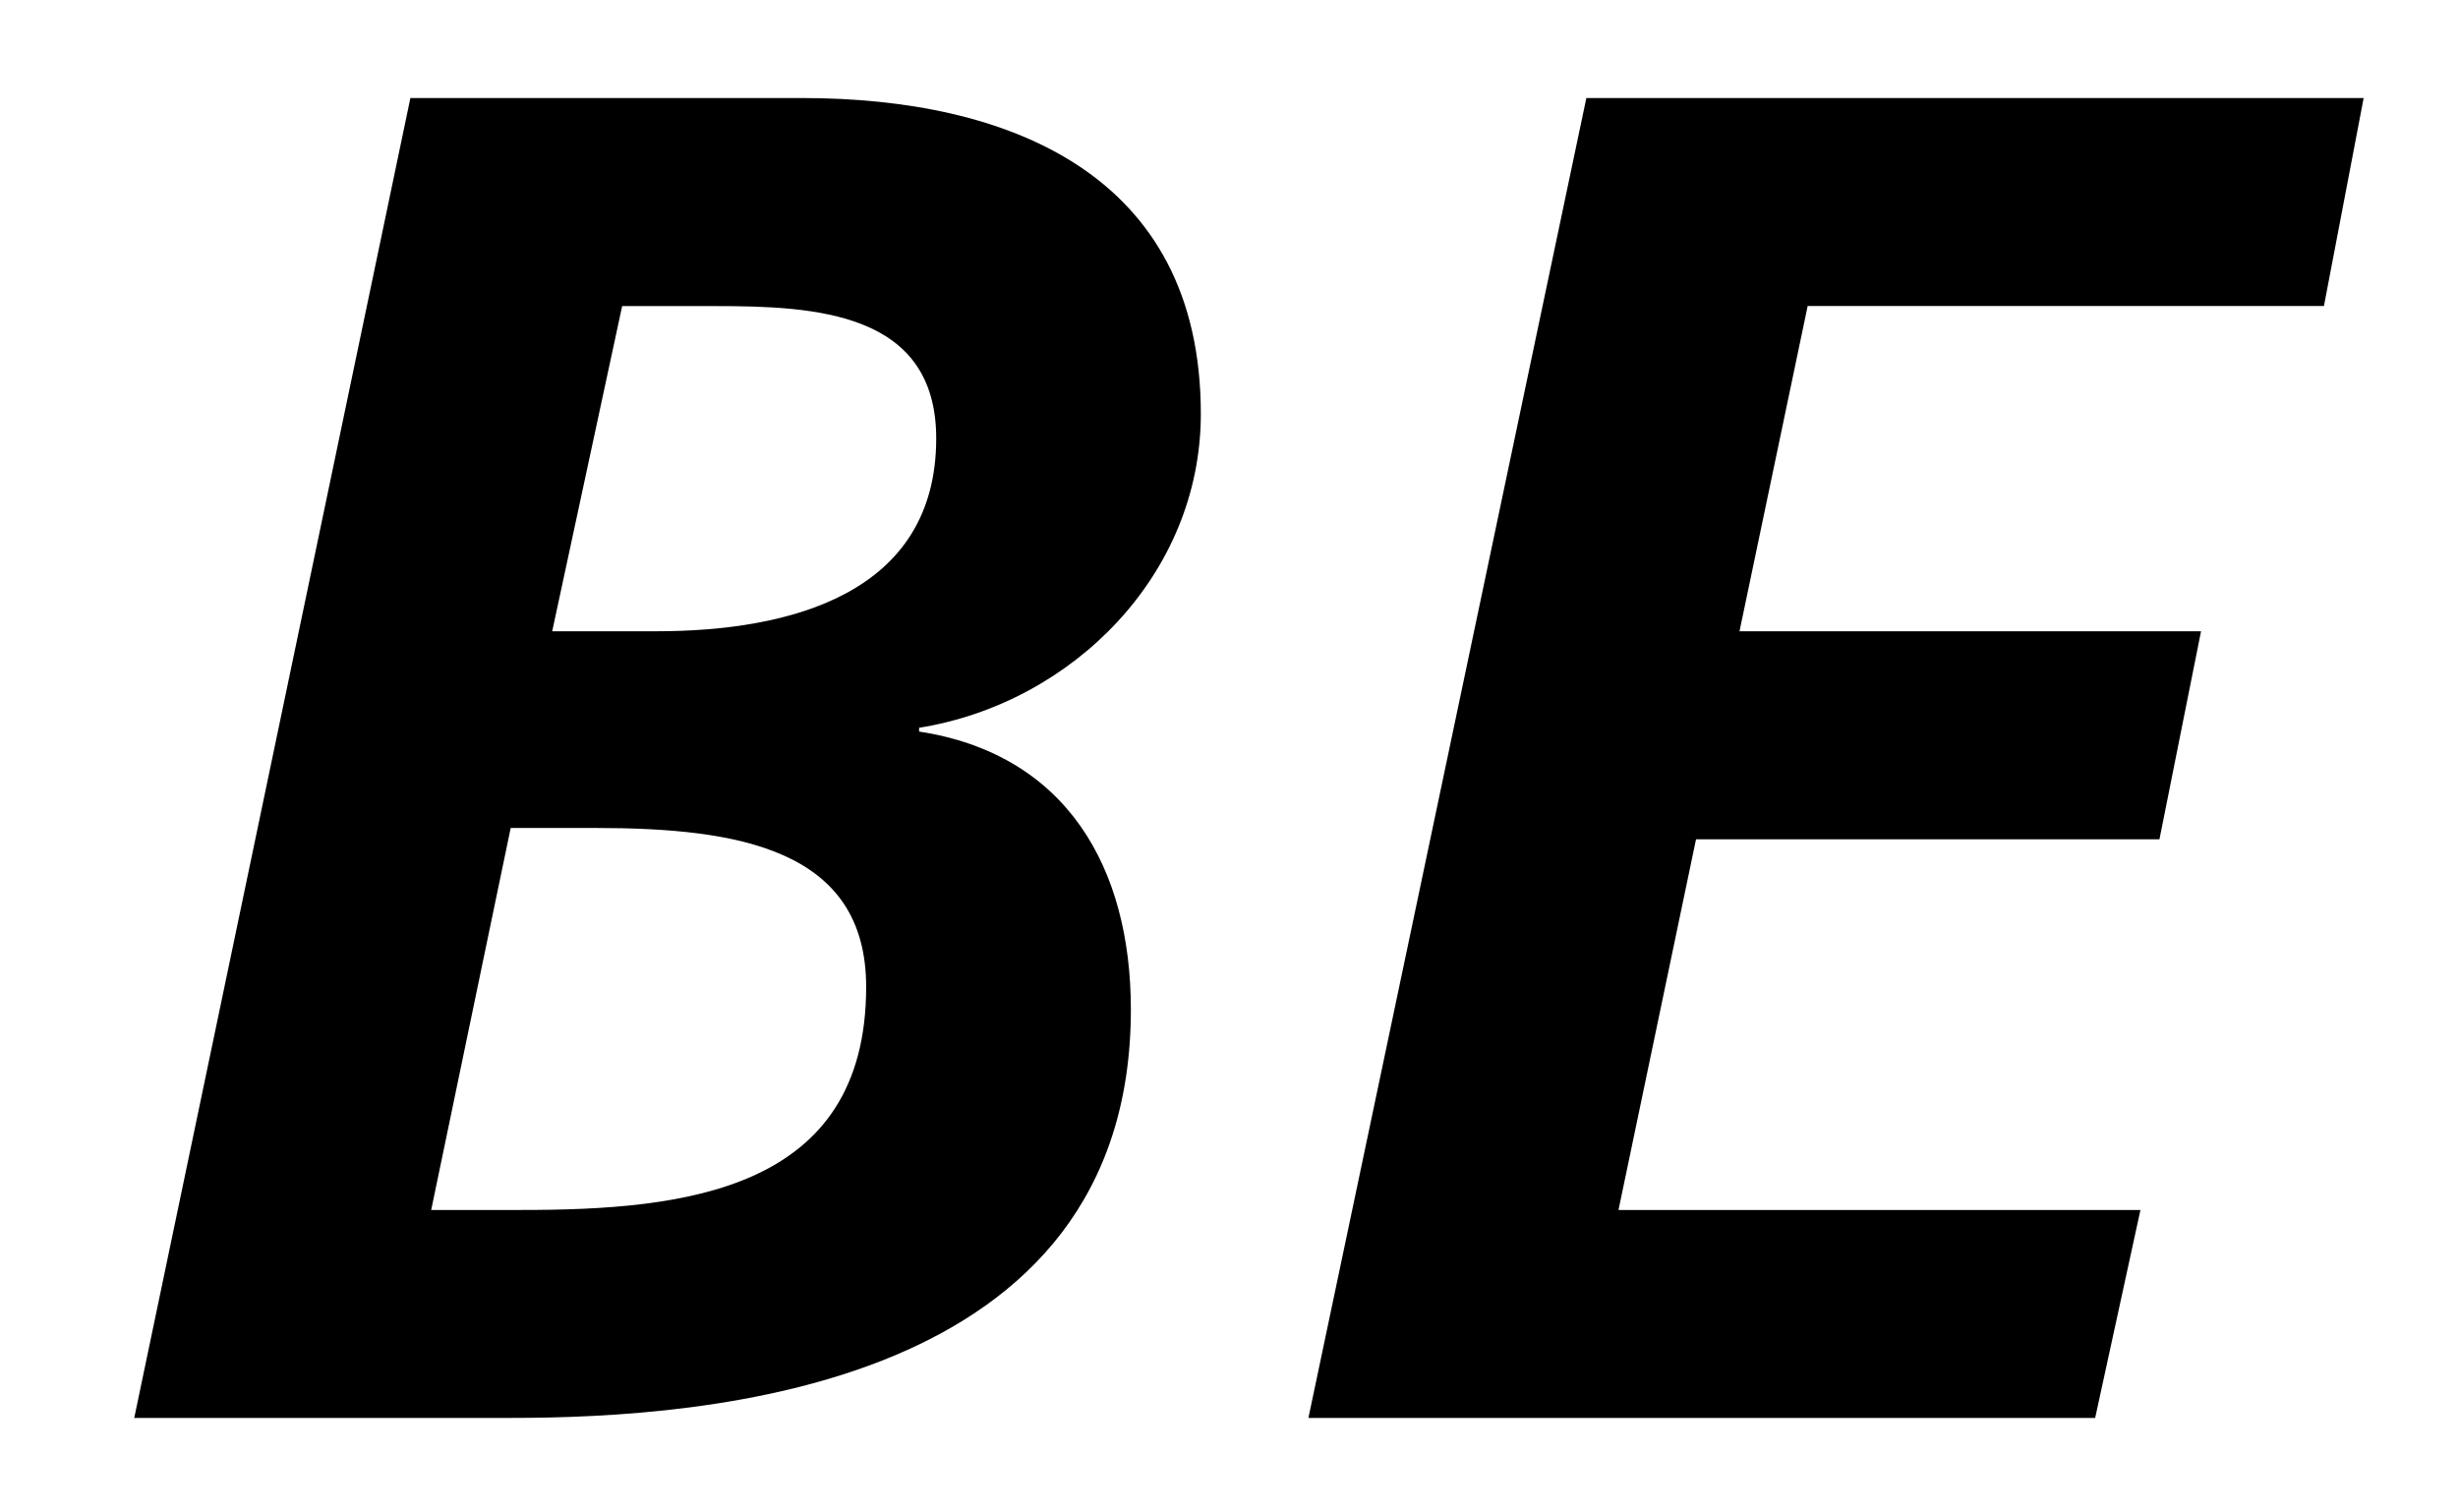 <svg xmlns="http://www.w3.org/2000/svg" width="26" height="16" viewBox="0 0 26 16">
  <g fill="none" fill-rule="evenodd">
    <path fill="#000" d="M5.841,6.678 L6.942,6.678 C8.362,6.678 9.903,6.279 9.903,4.638 C9.903,3.298 8.622,3.238 7.562,3.238 L6.581,3.238 L5.841,6.678 Z M4.561,12.8 L5.521,12.8 C7.241,12.8 9.162,12.6 9.162,10.44 C9.162,8.979 7.802,8.759 6.301,8.759 L5.402,8.759 L4.561,12.8 Z M4.341,1.037 L8.482,1.037 C10.662,1.037 12.702,1.837 12.702,4.378 C12.702,6.078 11.342,7.439 9.722,7.699 L9.722,7.739 C11.282,7.979 11.962,9.179 11.962,10.679 C11.962,14.68 7.482,15 5.402,15 L1.42,15 L4.341,1.037 Z"/>
    <polygon fill="#000" points="16.78 1.037 25.002 1.037 24.582 3.237 19.121 3.237 18.4 6.678 23.282 6.678 22.842 8.879 17.94 8.879 17.12 12.8 22.641 12.8 22.162 15 13.84 15"/>
  </g>
</svg>
